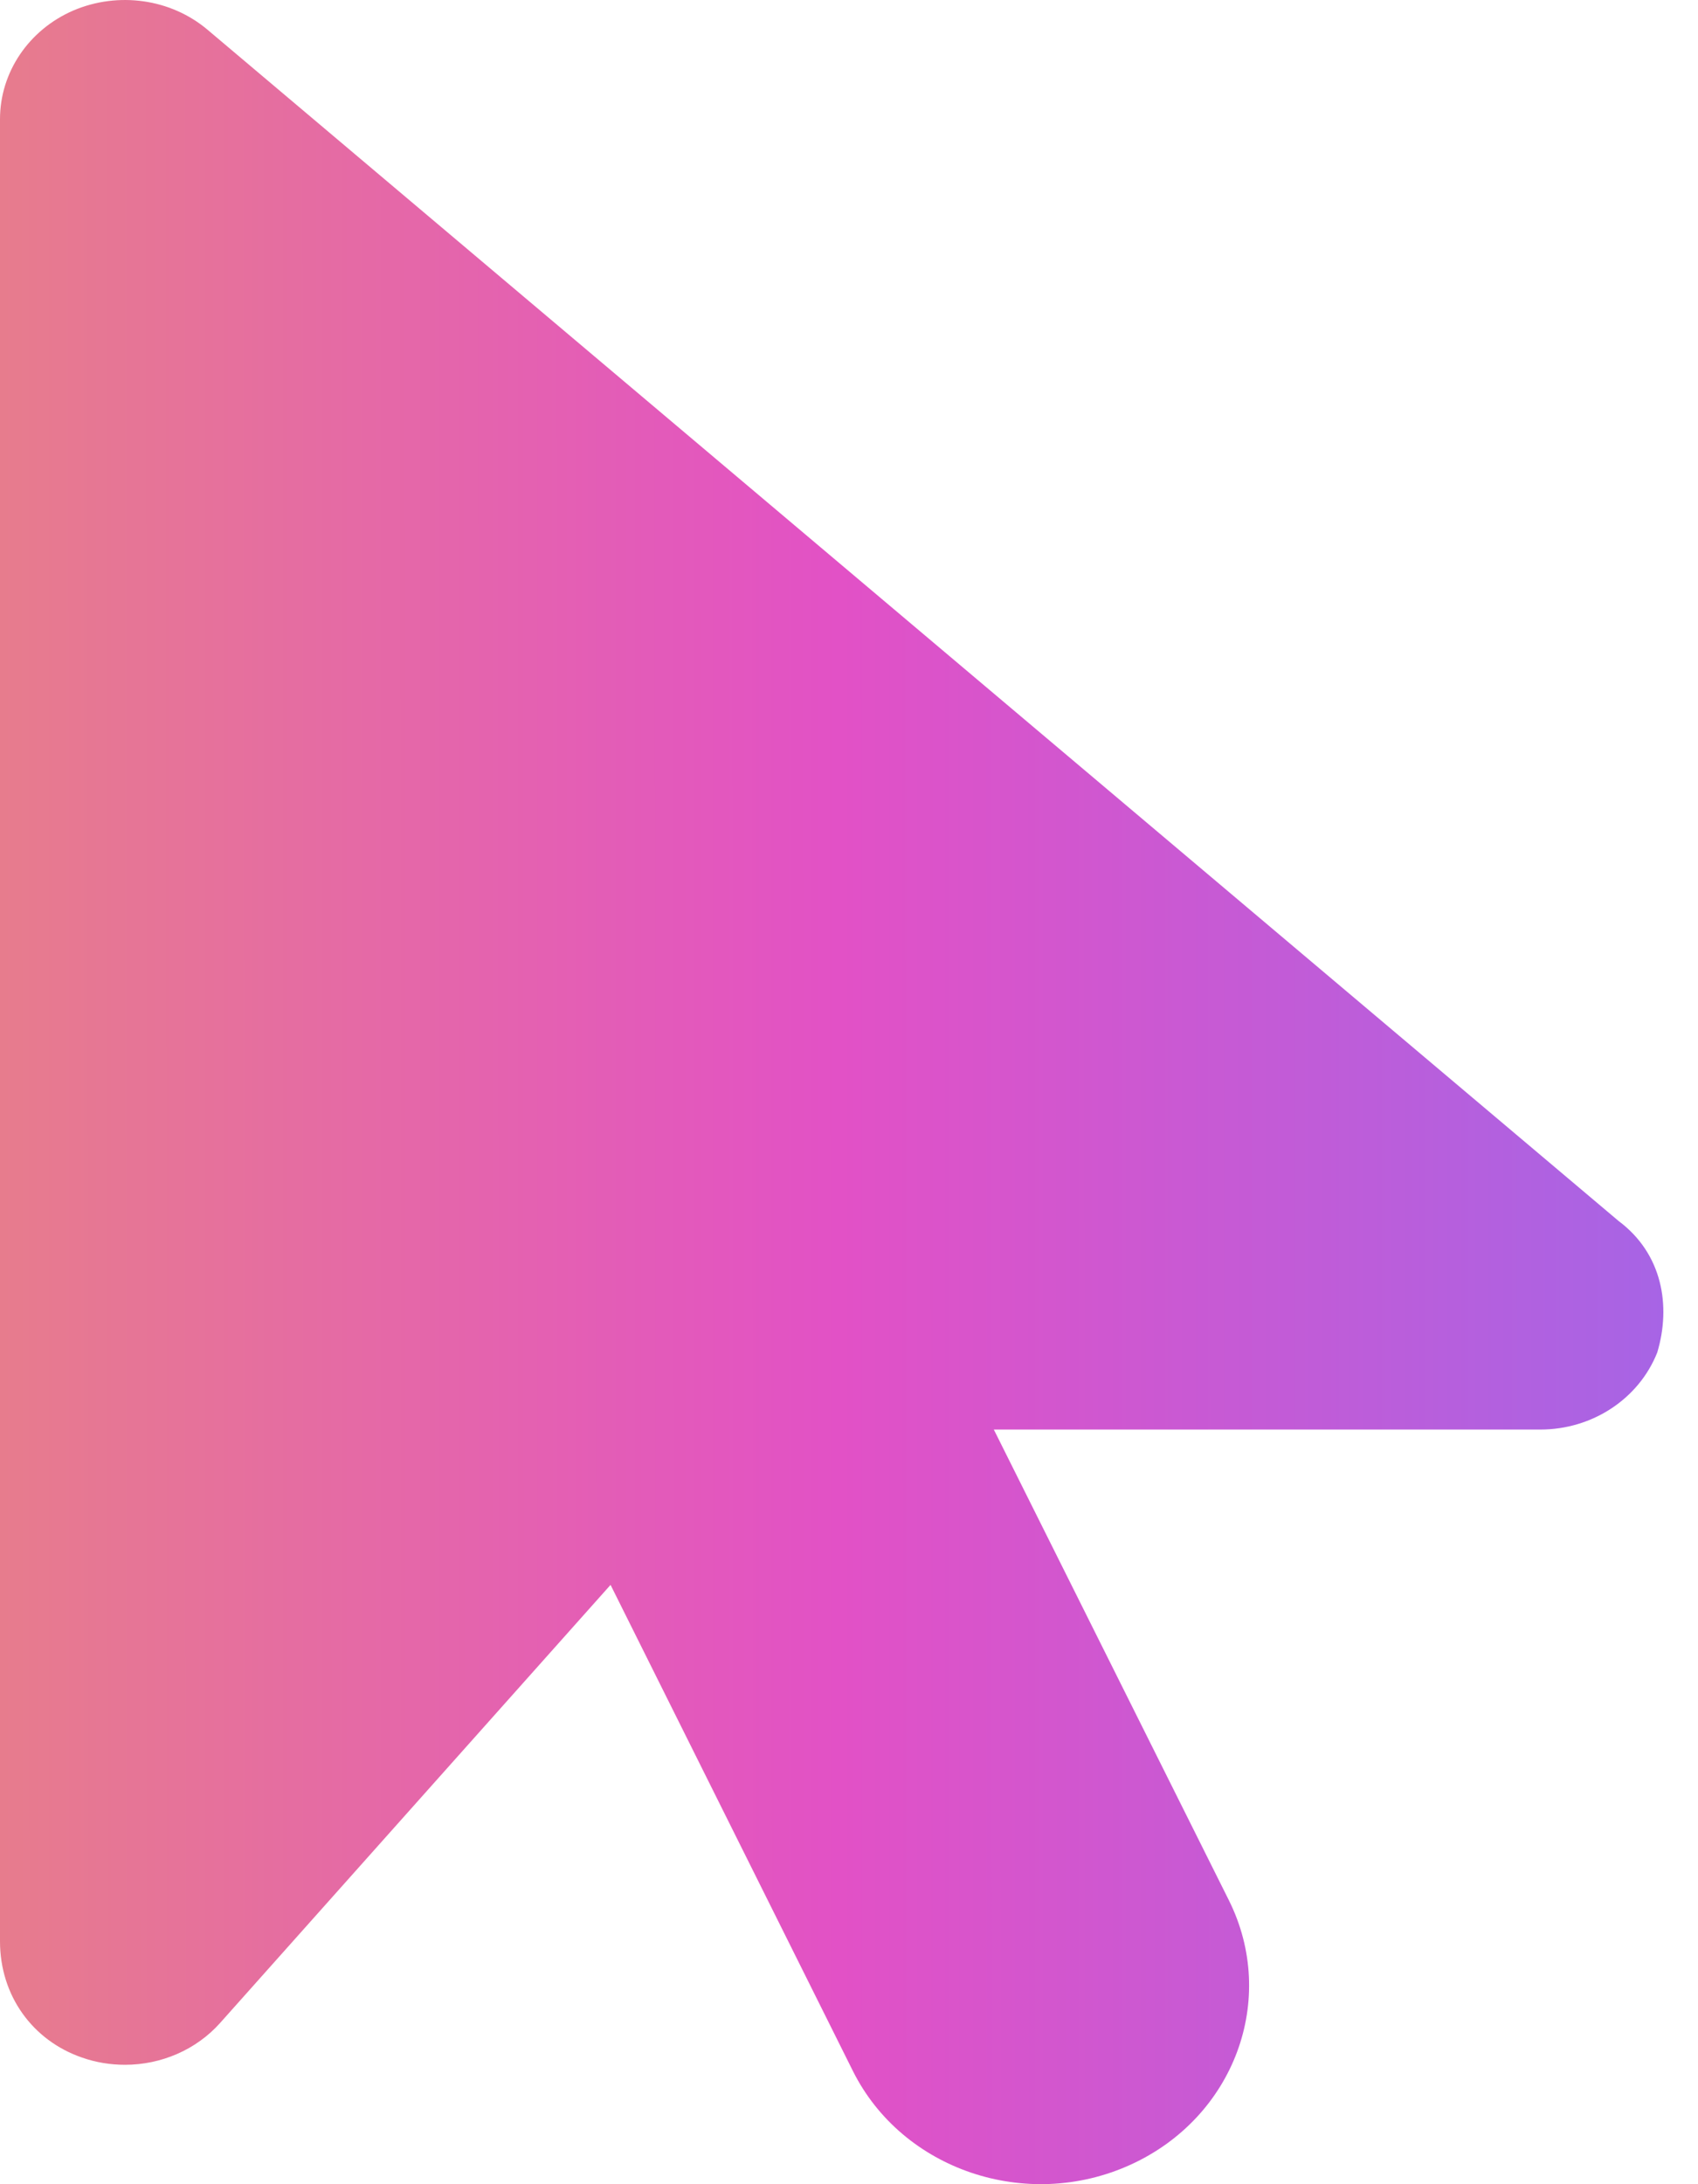 <svg width="14" height="18" viewBox="0 0 14 18" fill="none" xmlns="http://www.w3.org/2000/svg">
<path d="M13.664 11.146C13.512 11.529 13.128 11.781 12.7 11.781H8.194L10.132 15.66C10.539 16.476 10.176 17.451 9.32 17.84C8.464 18.229 7.44 17.883 7.032 17.067L5.034 13.061L1.815 16.671C1.616 16.894 1.327 17.016 1.031 17.016C0.911 17.016 0.791 16.997 0.675 16.956C0.27 16.816 0 16.448 0 15.998V0.982C0 0.596 0.237 0.245 0.606 0.086C0.976 -0.071 1.409 -0.01 1.711 0.245L13.345 10.062C13.707 10.332 13.779 10.762 13.664 11.146Z" fill="url(#paint0_linear_4510_28439)"/>
<defs>
<linearGradient id="paint0_linear_4510_28439" x1="-1.24528e-09" y1="9" x2="13.715" y2="8.996" gradientUnits="userSpaceOnUse">
<stop stop-color="#E77C8D"/>
<stop offset="0.505" stop-color="#E251C6"/>
<stop offset="1" stop-color="#A764E5"/>
</linearGradient>
</defs>
</svg>
